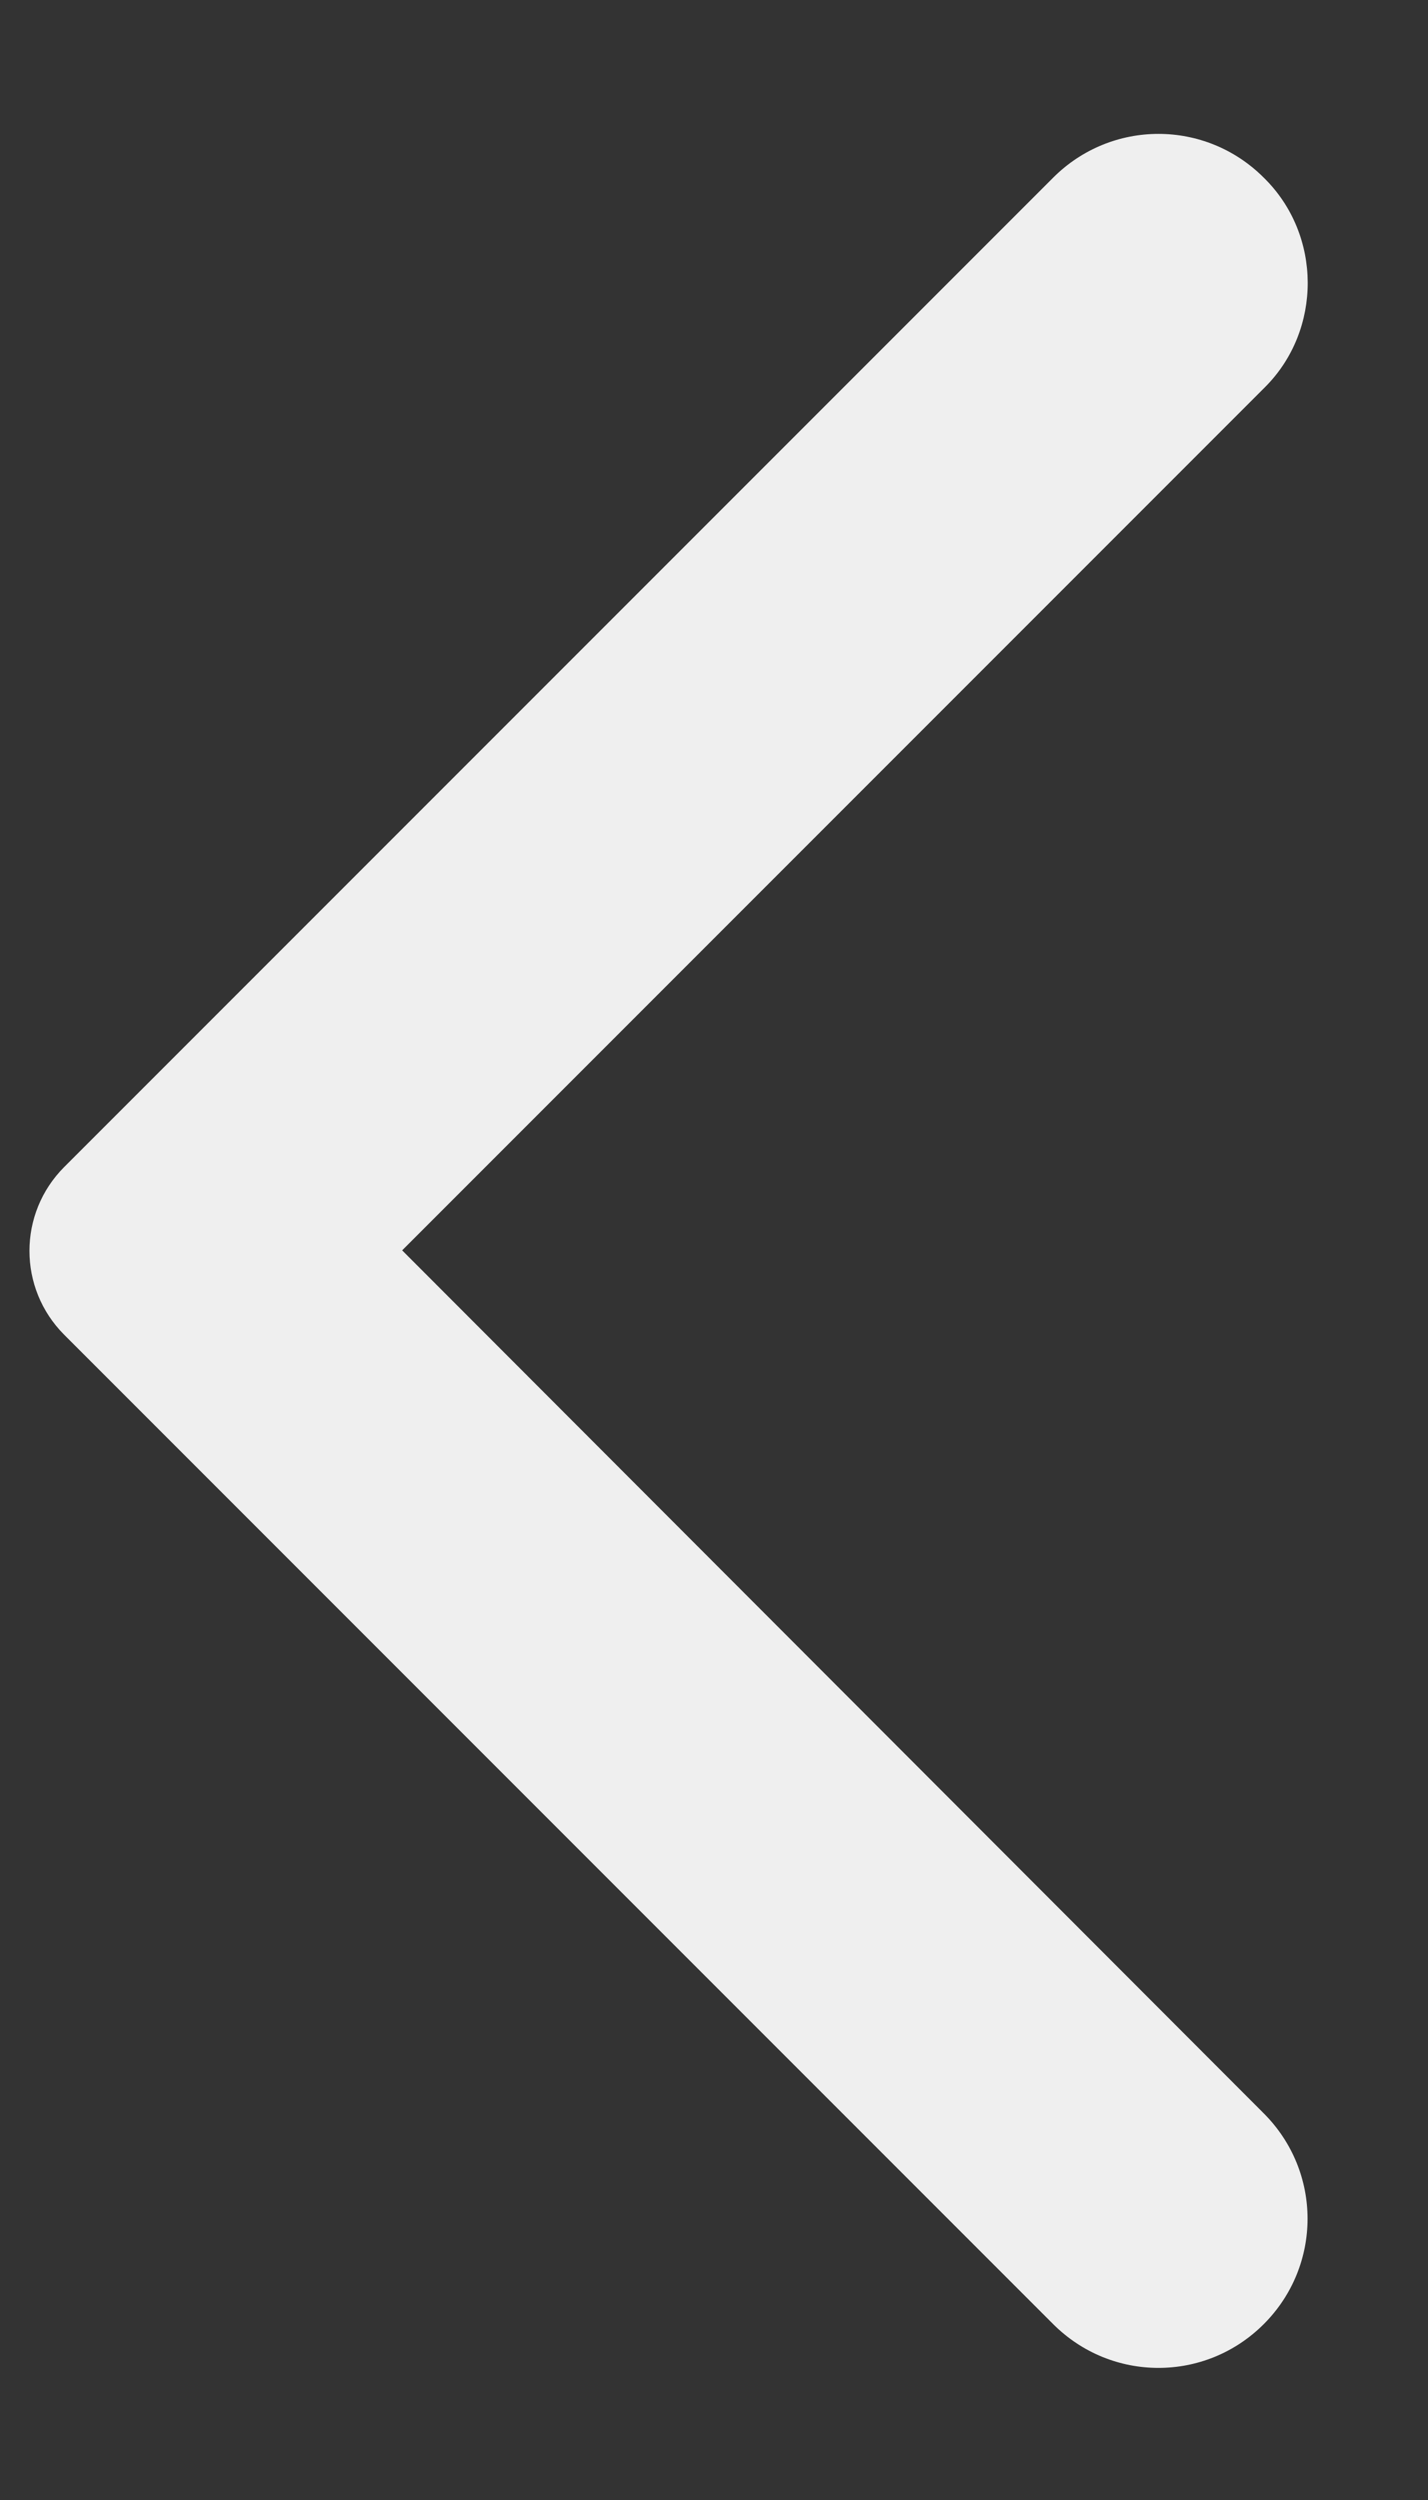 <svg width="8" height="14" viewBox="0 0 8 14" fill="none" xmlns="http://www.w3.org/2000/svg">
<rect x="0" y="0" width="8" height="14" fill="#333333" stroke="none"/>
<path d="M7.08 0.995C6.753 0.668 6.227 0.668 5.9 0.995L0.36 6.535C0.1 6.795 0.1 7.215 0.36 7.475L5.9 13.015C6.227 13.342 6.753 13.342 7.08 13.015C7.407 12.688 7.407 12.162 7.08 11.835L2.253 7.002L7.087 2.168C7.407 1.848 7.407 1.315 7.08 0.995Z" fill="#EFEFEF"/>
</svg>
